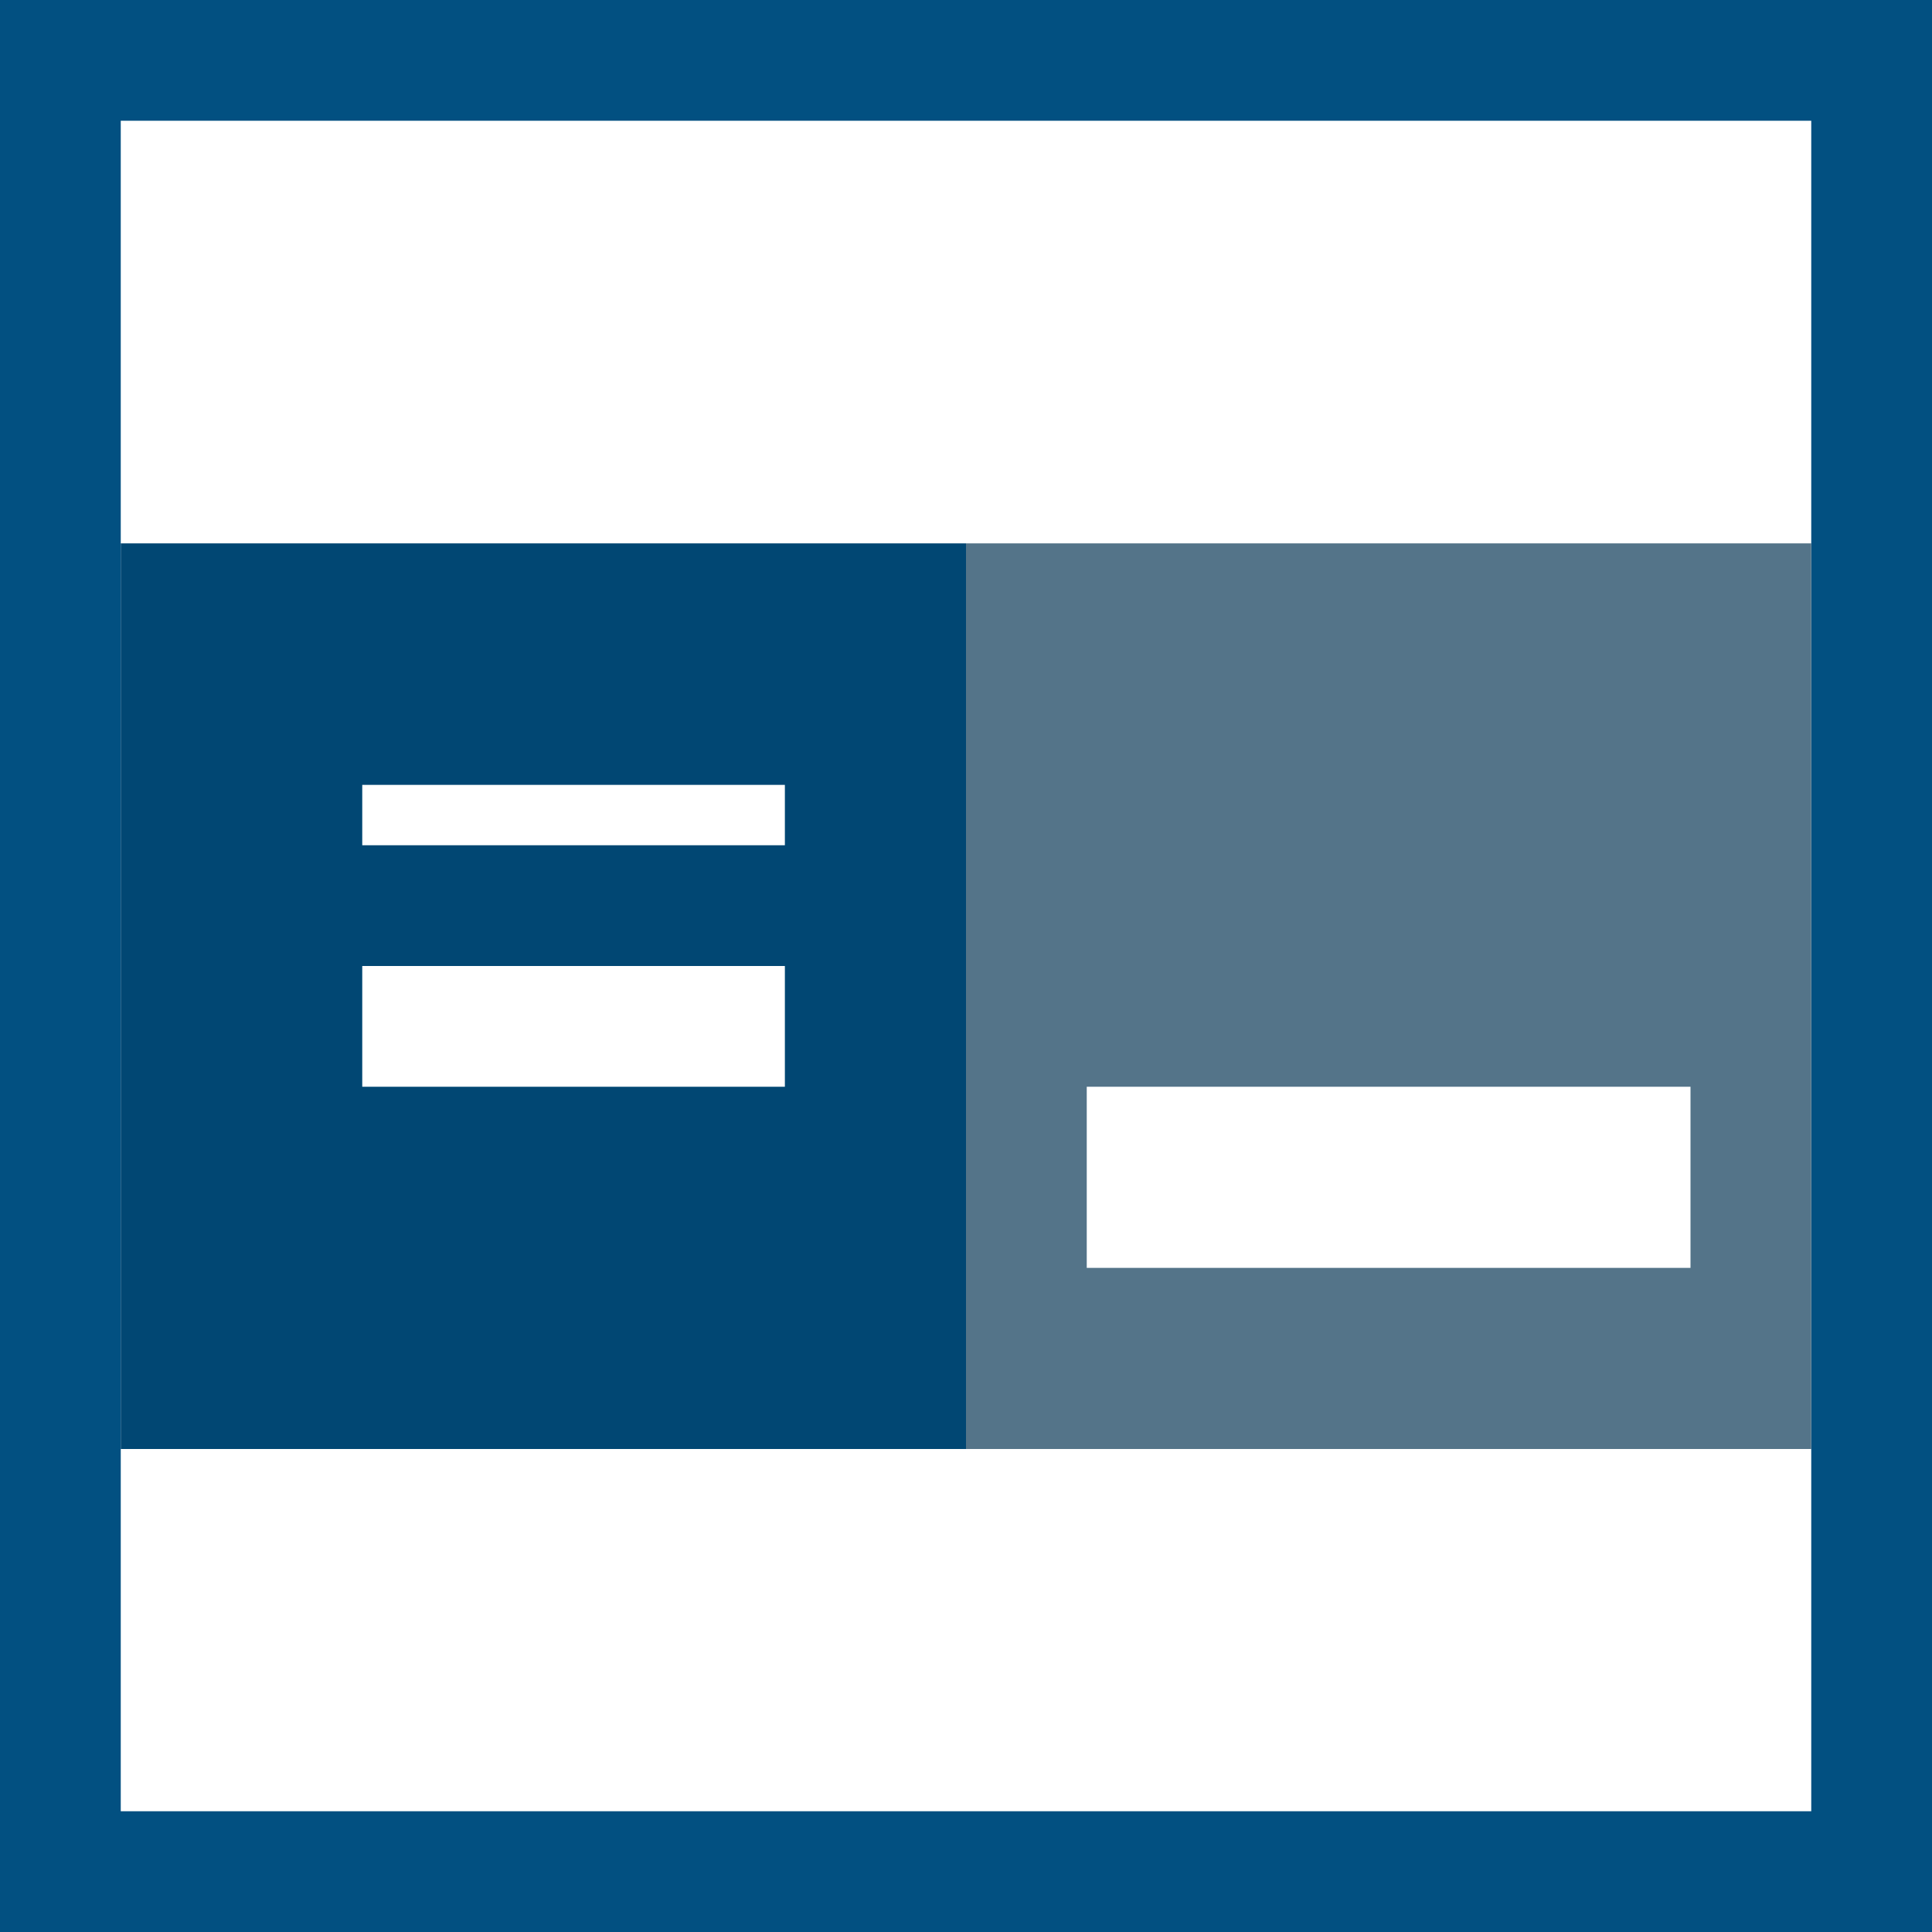 <svg width="32" height="32" viewBox="0 0 32 32" xmlns="http://www.w3.org/2000/svg">
  <g fill="none" fill-rule="evenodd">
    <path fill="#fff" d="M0 0h32v32H0z"/>
    <path fill="#025081" d="M0 0v32h32V0H0zm2 2h28v28H2V2z"/>
    <path fill="#014773" d="M2 9h14v15H2z"/>
    <path fill="#547489" d="M16 9h14v15H16z"/>
    <path fill="#fff" d="M28 18v3H18v-3h10zm-15-2v2H6v-2h7zm0-3v1H6v-1h7z"/>
  </g>
</svg>

